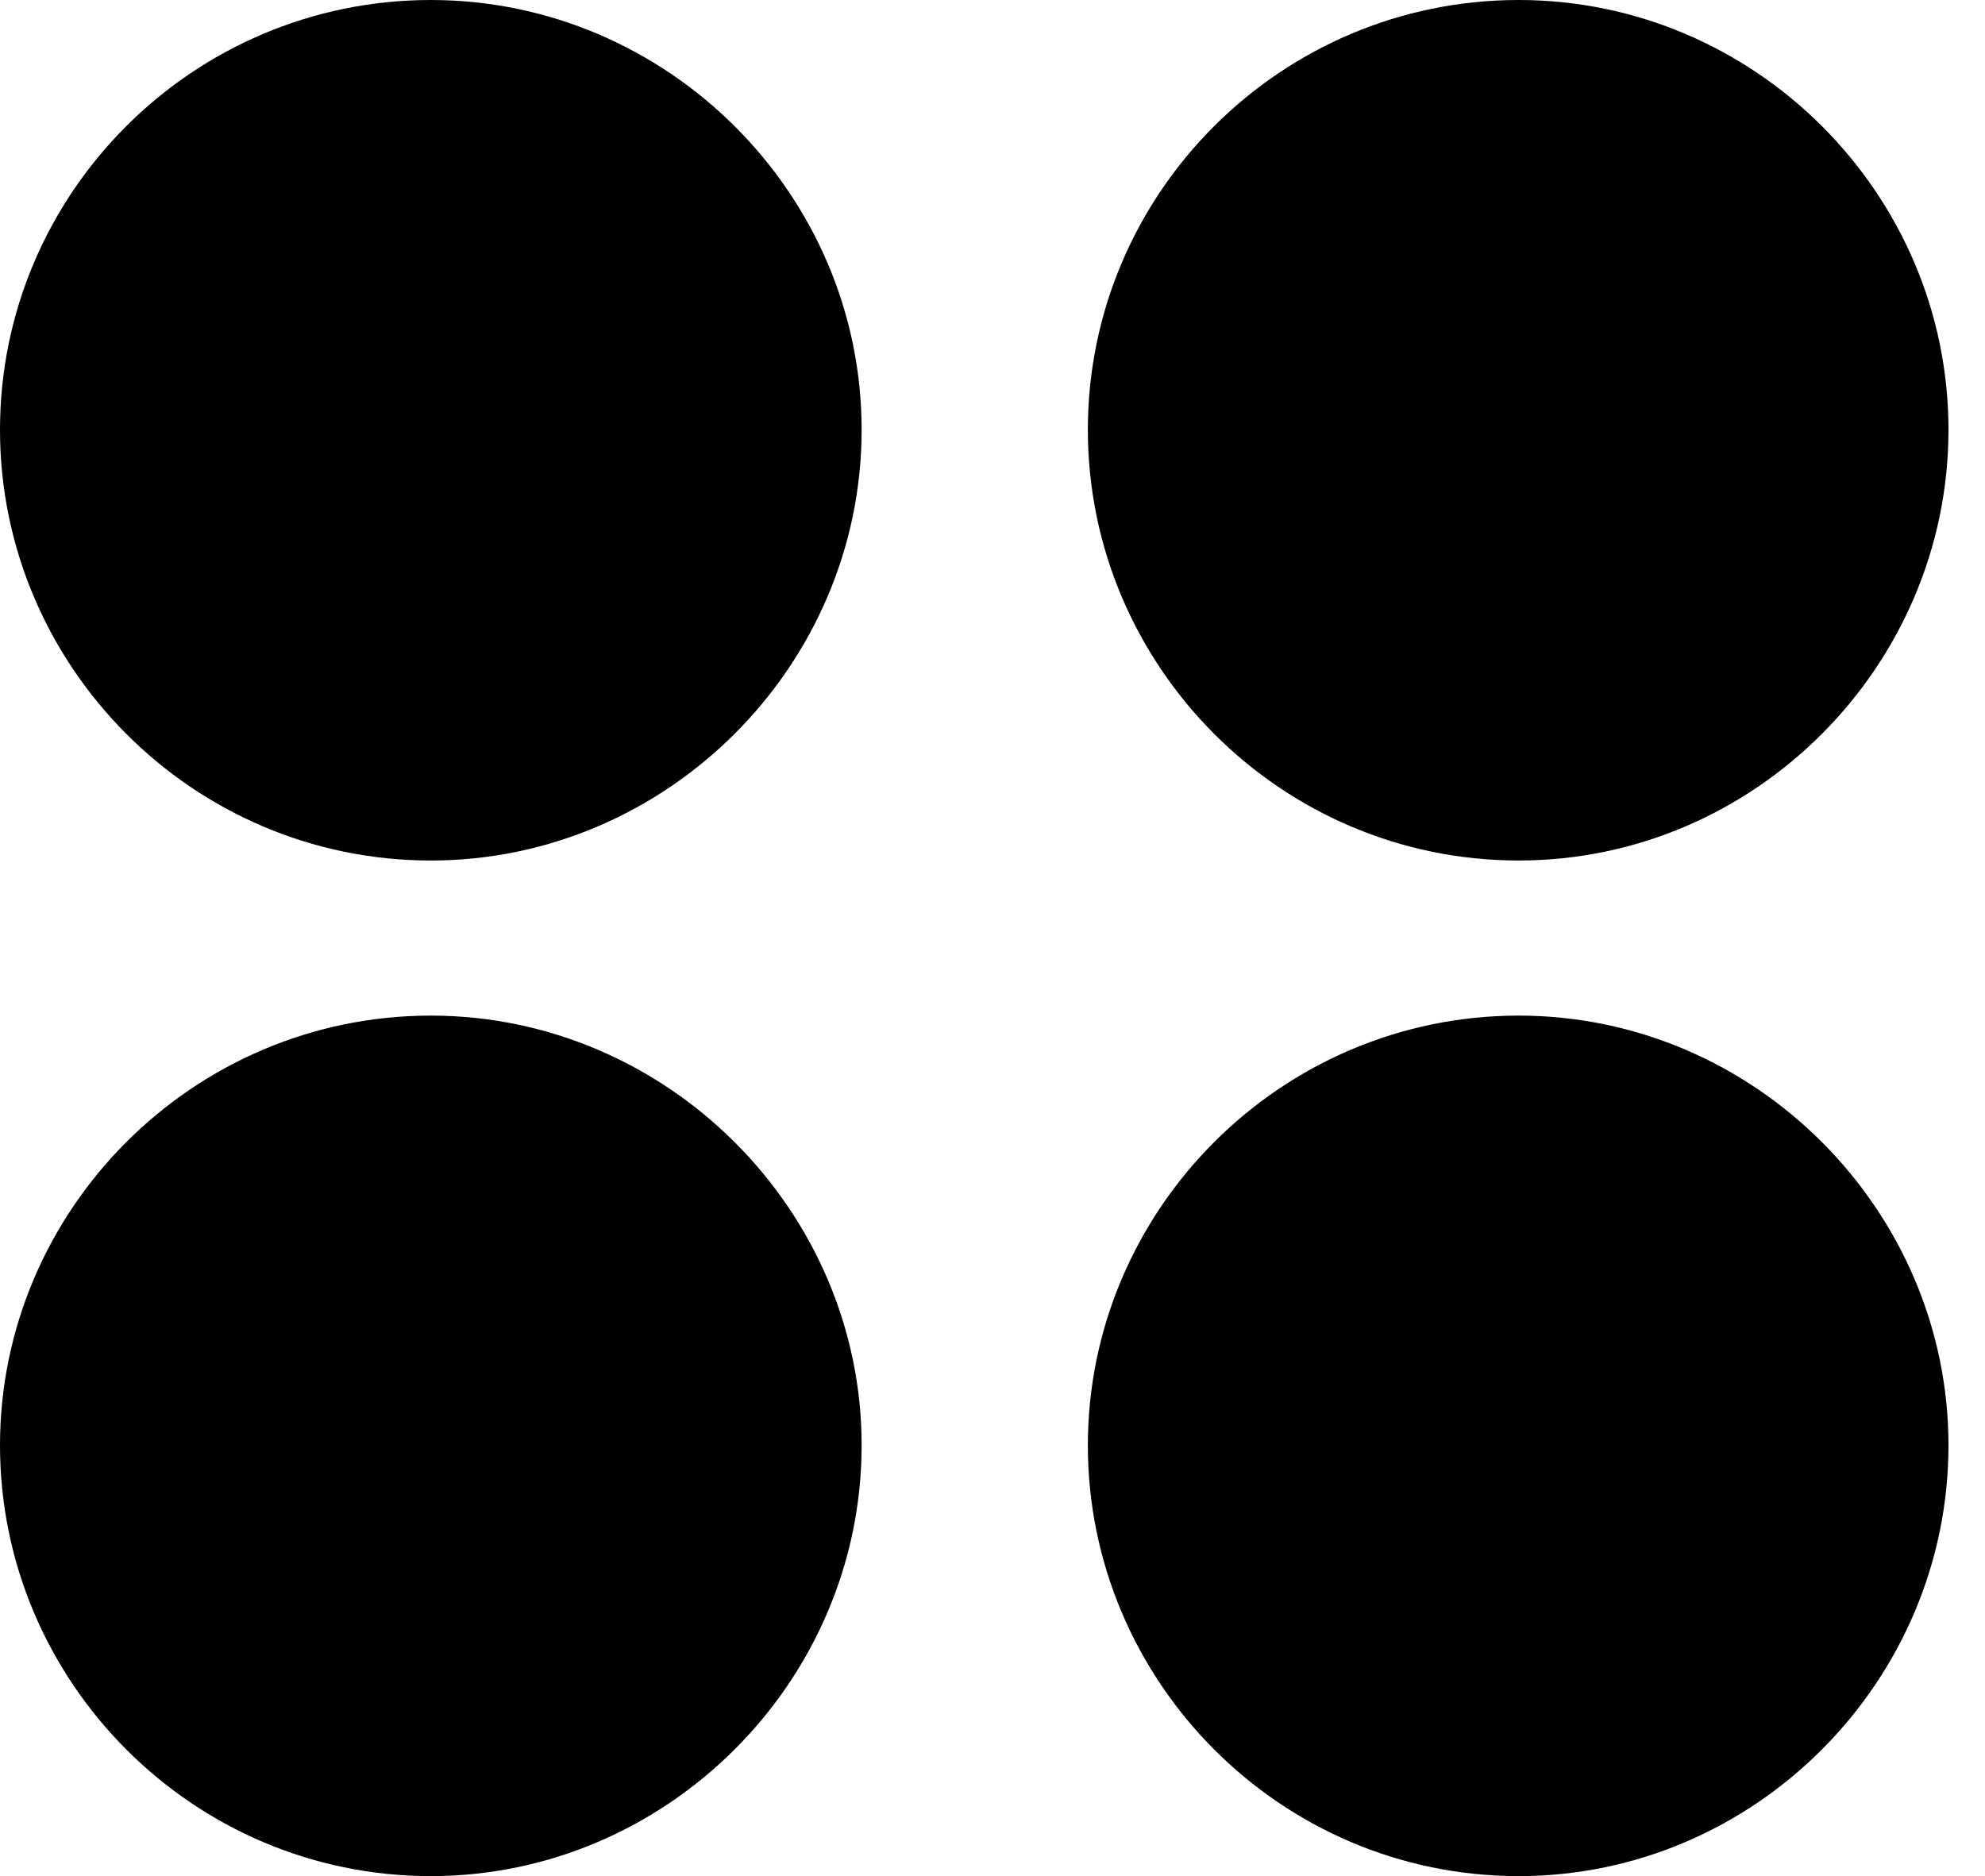 <svg version="1.1" xmlns="http://www.w3.org/2000/svg" xmlns:xlink="http://www.w3.org/1999/xlink" width="19.619" height="18.545" viewBox="0 0 19.619 18.545">
 <g>
  <rect height="18.545" opacity="0" width="19.619" x="0" y="0"/>
  <path d="M15.01 18.545C17.344 18.545 19.258 16.621 19.258 14.287C19.258 11.963 17.344 10.039 15.01 10.039C12.656 10.039 10.752 11.963 10.752 14.287C10.752 16.621 12.656 18.545 15.01 18.545Z" fill="currentColor"/>
  <path d="M4.258 18.545C6.592 18.545 8.516 16.621 8.516 14.287C8.516 11.963 6.592 10.039 4.258 10.039C1.904 10.039 0 11.963 0 14.287C0 16.621 1.904 18.545 4.258 18.545Z" fill="currentColor"/>
  <path d="M15.01 8.506C17.344 8.506 19.258 6.582 19.258 4.248C19.258 1.914 17.344 0 15.01 0C12.656 0 10.752 1.914 10.752 4.248C10.752 6.582 12.656 8.506 15.01 8.506Z" fill="currentColor"/>
  <path d="M4.258 8.506C6.592 8.506 8.516 6.582 8.516 4.248C8.516 1.914 6.592 0 4.258 0C1.904 0 0 1.914 0 4.248C0 6.582 1.904 8.506 4.258 8.506Z" fill="currentColor"/>
 </g>
</svg>
